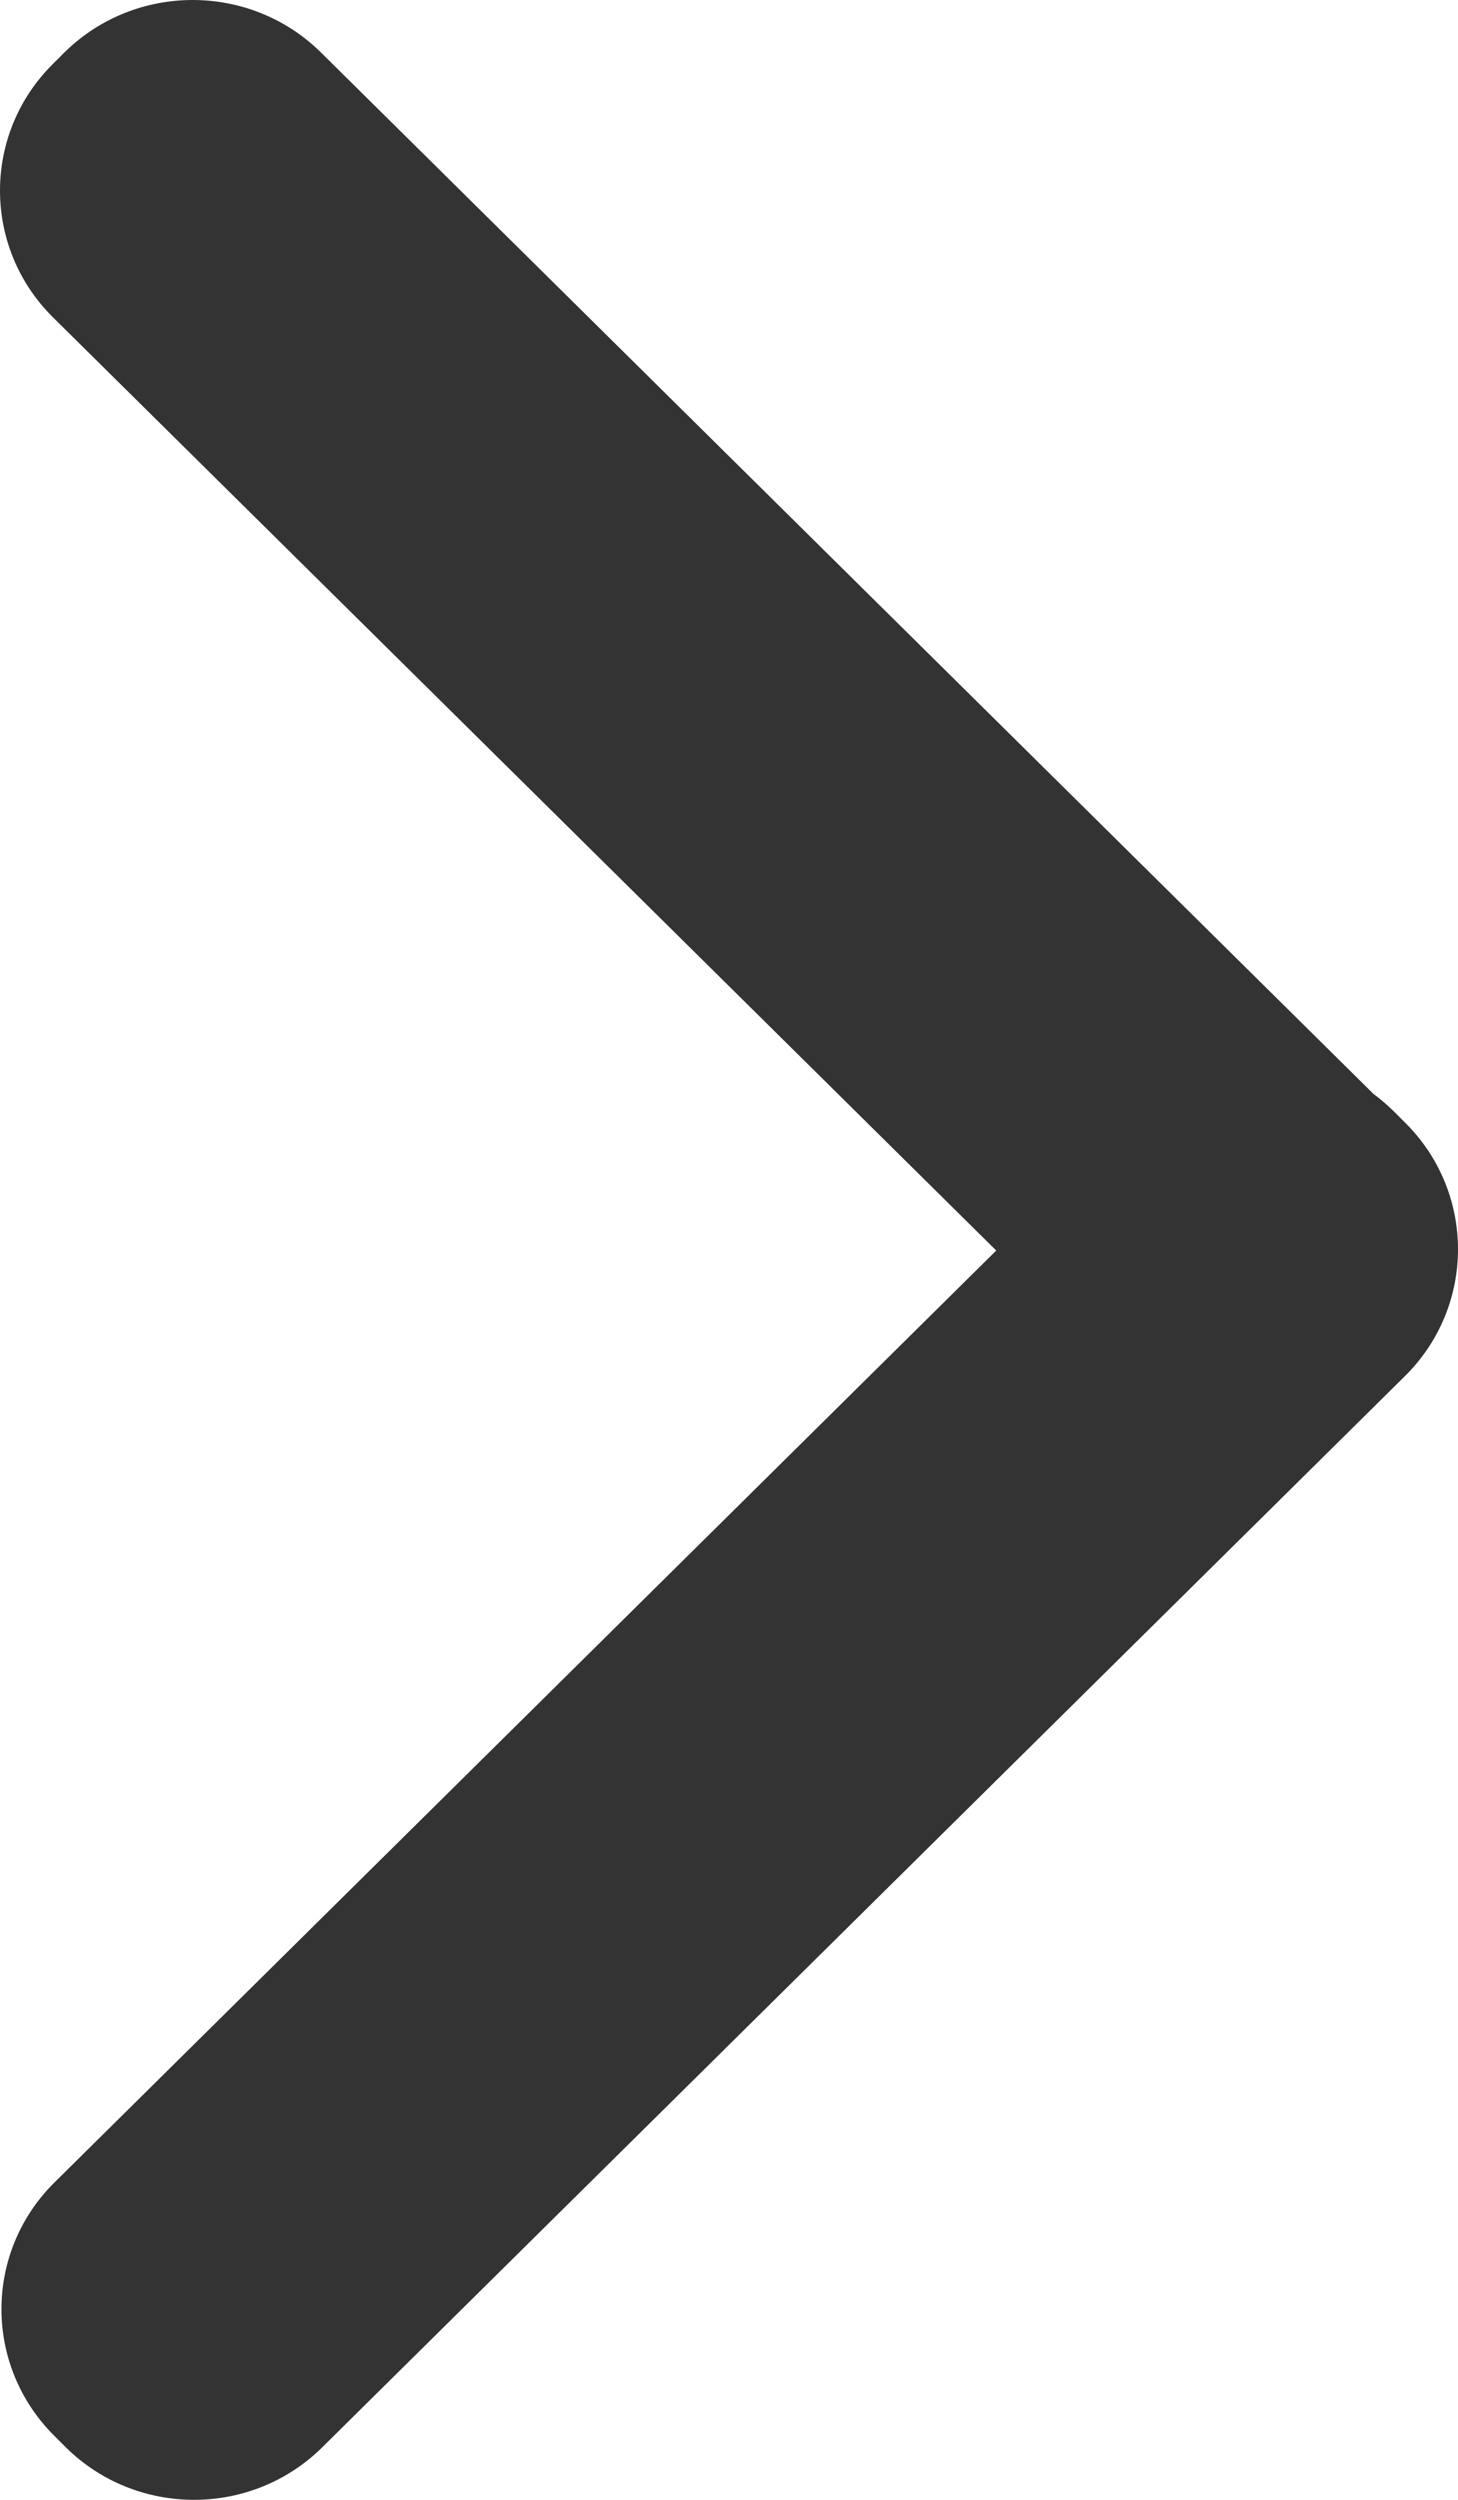 <svg width="7" height="12" viewBox="0 0 7 12" fill="none" xmlns="http://www.w3.org/2000/svg">
<path d="M1.541 0.252C1.201 -0.084 0.649 -0.084 0.309 0.252L0.255 0.306C-0.085 0.642 -0.085 1.188 0.255 1.524L4.783 6.003L0.262 10.476C-0.078 10.812 -0.078 11.357 0.262 11.694L0.316 11.748C0.656 12.084 1.207 12.084 1.547 11.748L6.745 6.606C7.085 6.27 7.085 5.724 6.745 5.388L6.691 5.334C6.66 5.304 6.628 5.276 6.594 5.251L1.541 0.252Z" fill="#333333"/>
</svg>

